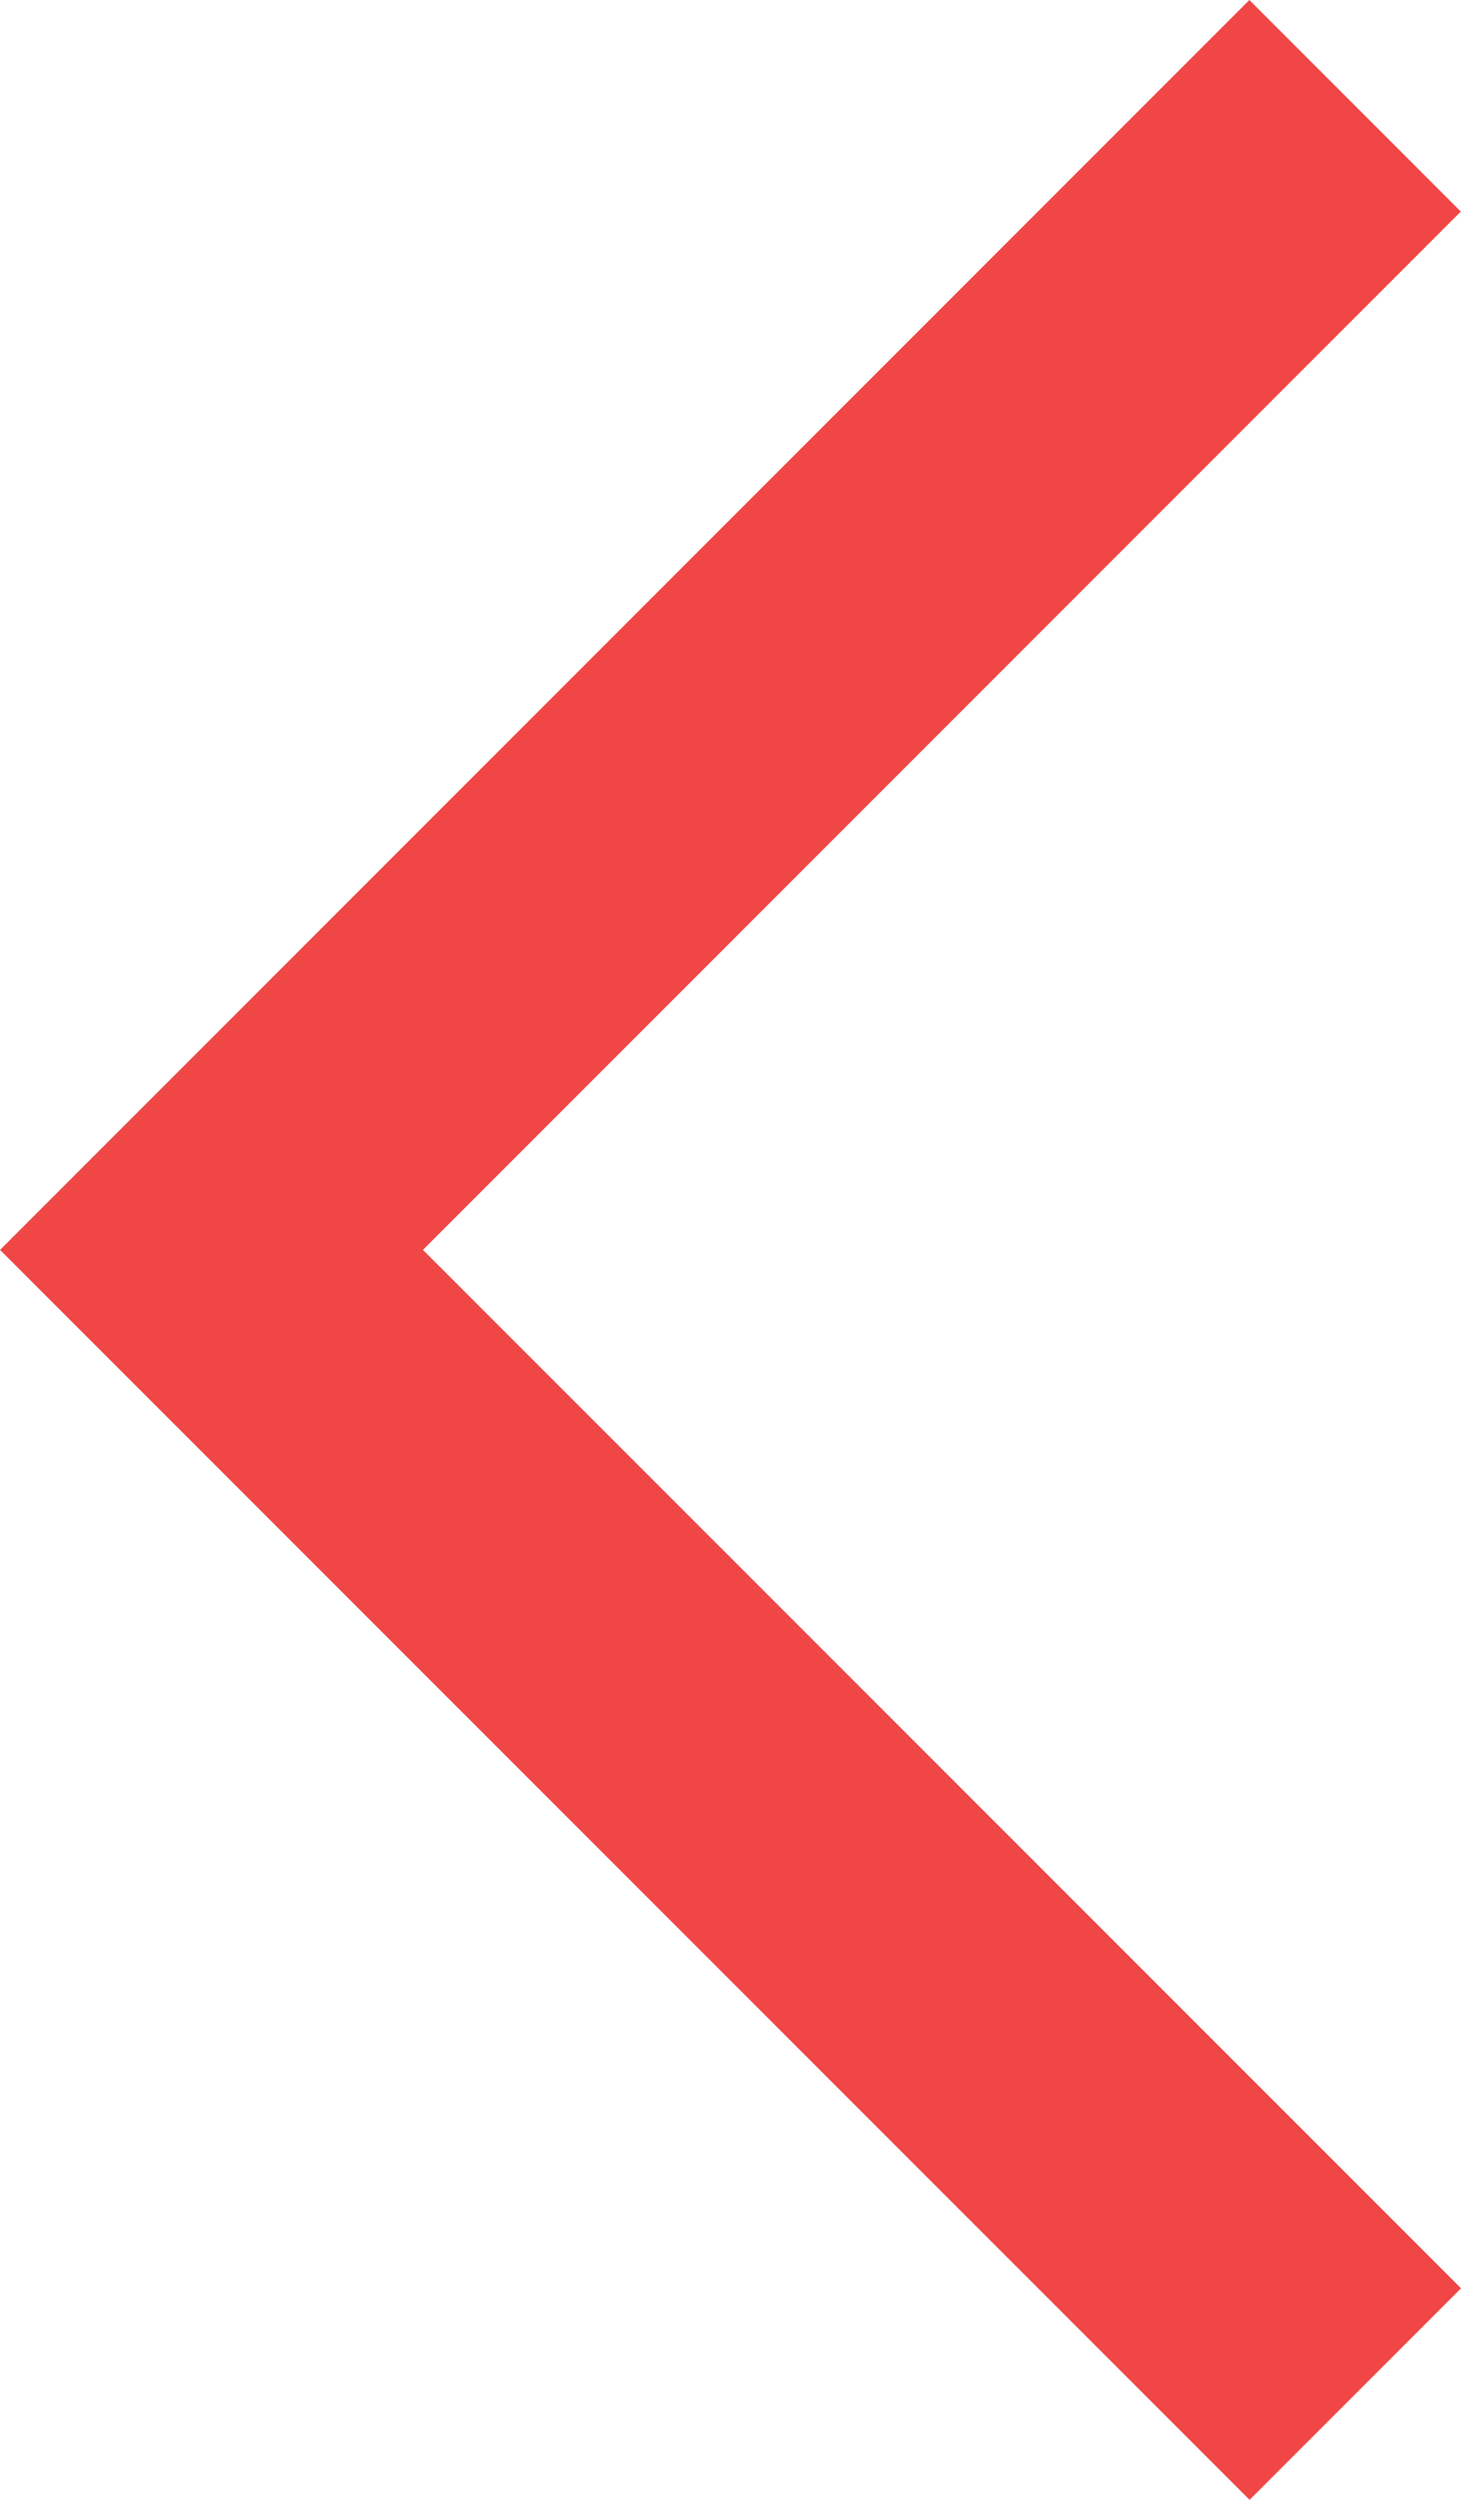 <?xml version="1.0" encoding="UTF-8" standalone="no"?>
<svg
   xmlns:dc="http://purl.org/dc/elements/1.1/"
   xmlns:cc="http://creativecommons.org/ns#"
   xmlns:rdf="http://www.w3.org/1999/02/22-rdf-syntax-ns#"
   xmlns:svg="http://www.w3.org/2000/svg"
   xmlns="http://www.w3.org/2000/svg"
   version="1.1"
   id="svg4240"
   viewBox="0 0 18.321 31.335"
   height="8.844mm"
   width="5.171mm">
  <defs
     id="defs4242" />
  <g
     transform="translate(789.161,329.02)"
     id="layer1">
    <path
       id="path348"
       style="fill:none;stroke:#f04646;stroke-width:3.75;stroke-linecap:butt;stroke-linejoin:miter;stroke-miterlimit:4;stroke-dasharray:none;stroke-opacity:1"
       d="m -772.168,-327.694 -14.341,14.341 14.344,14.342" />
  </g>
</svg>
